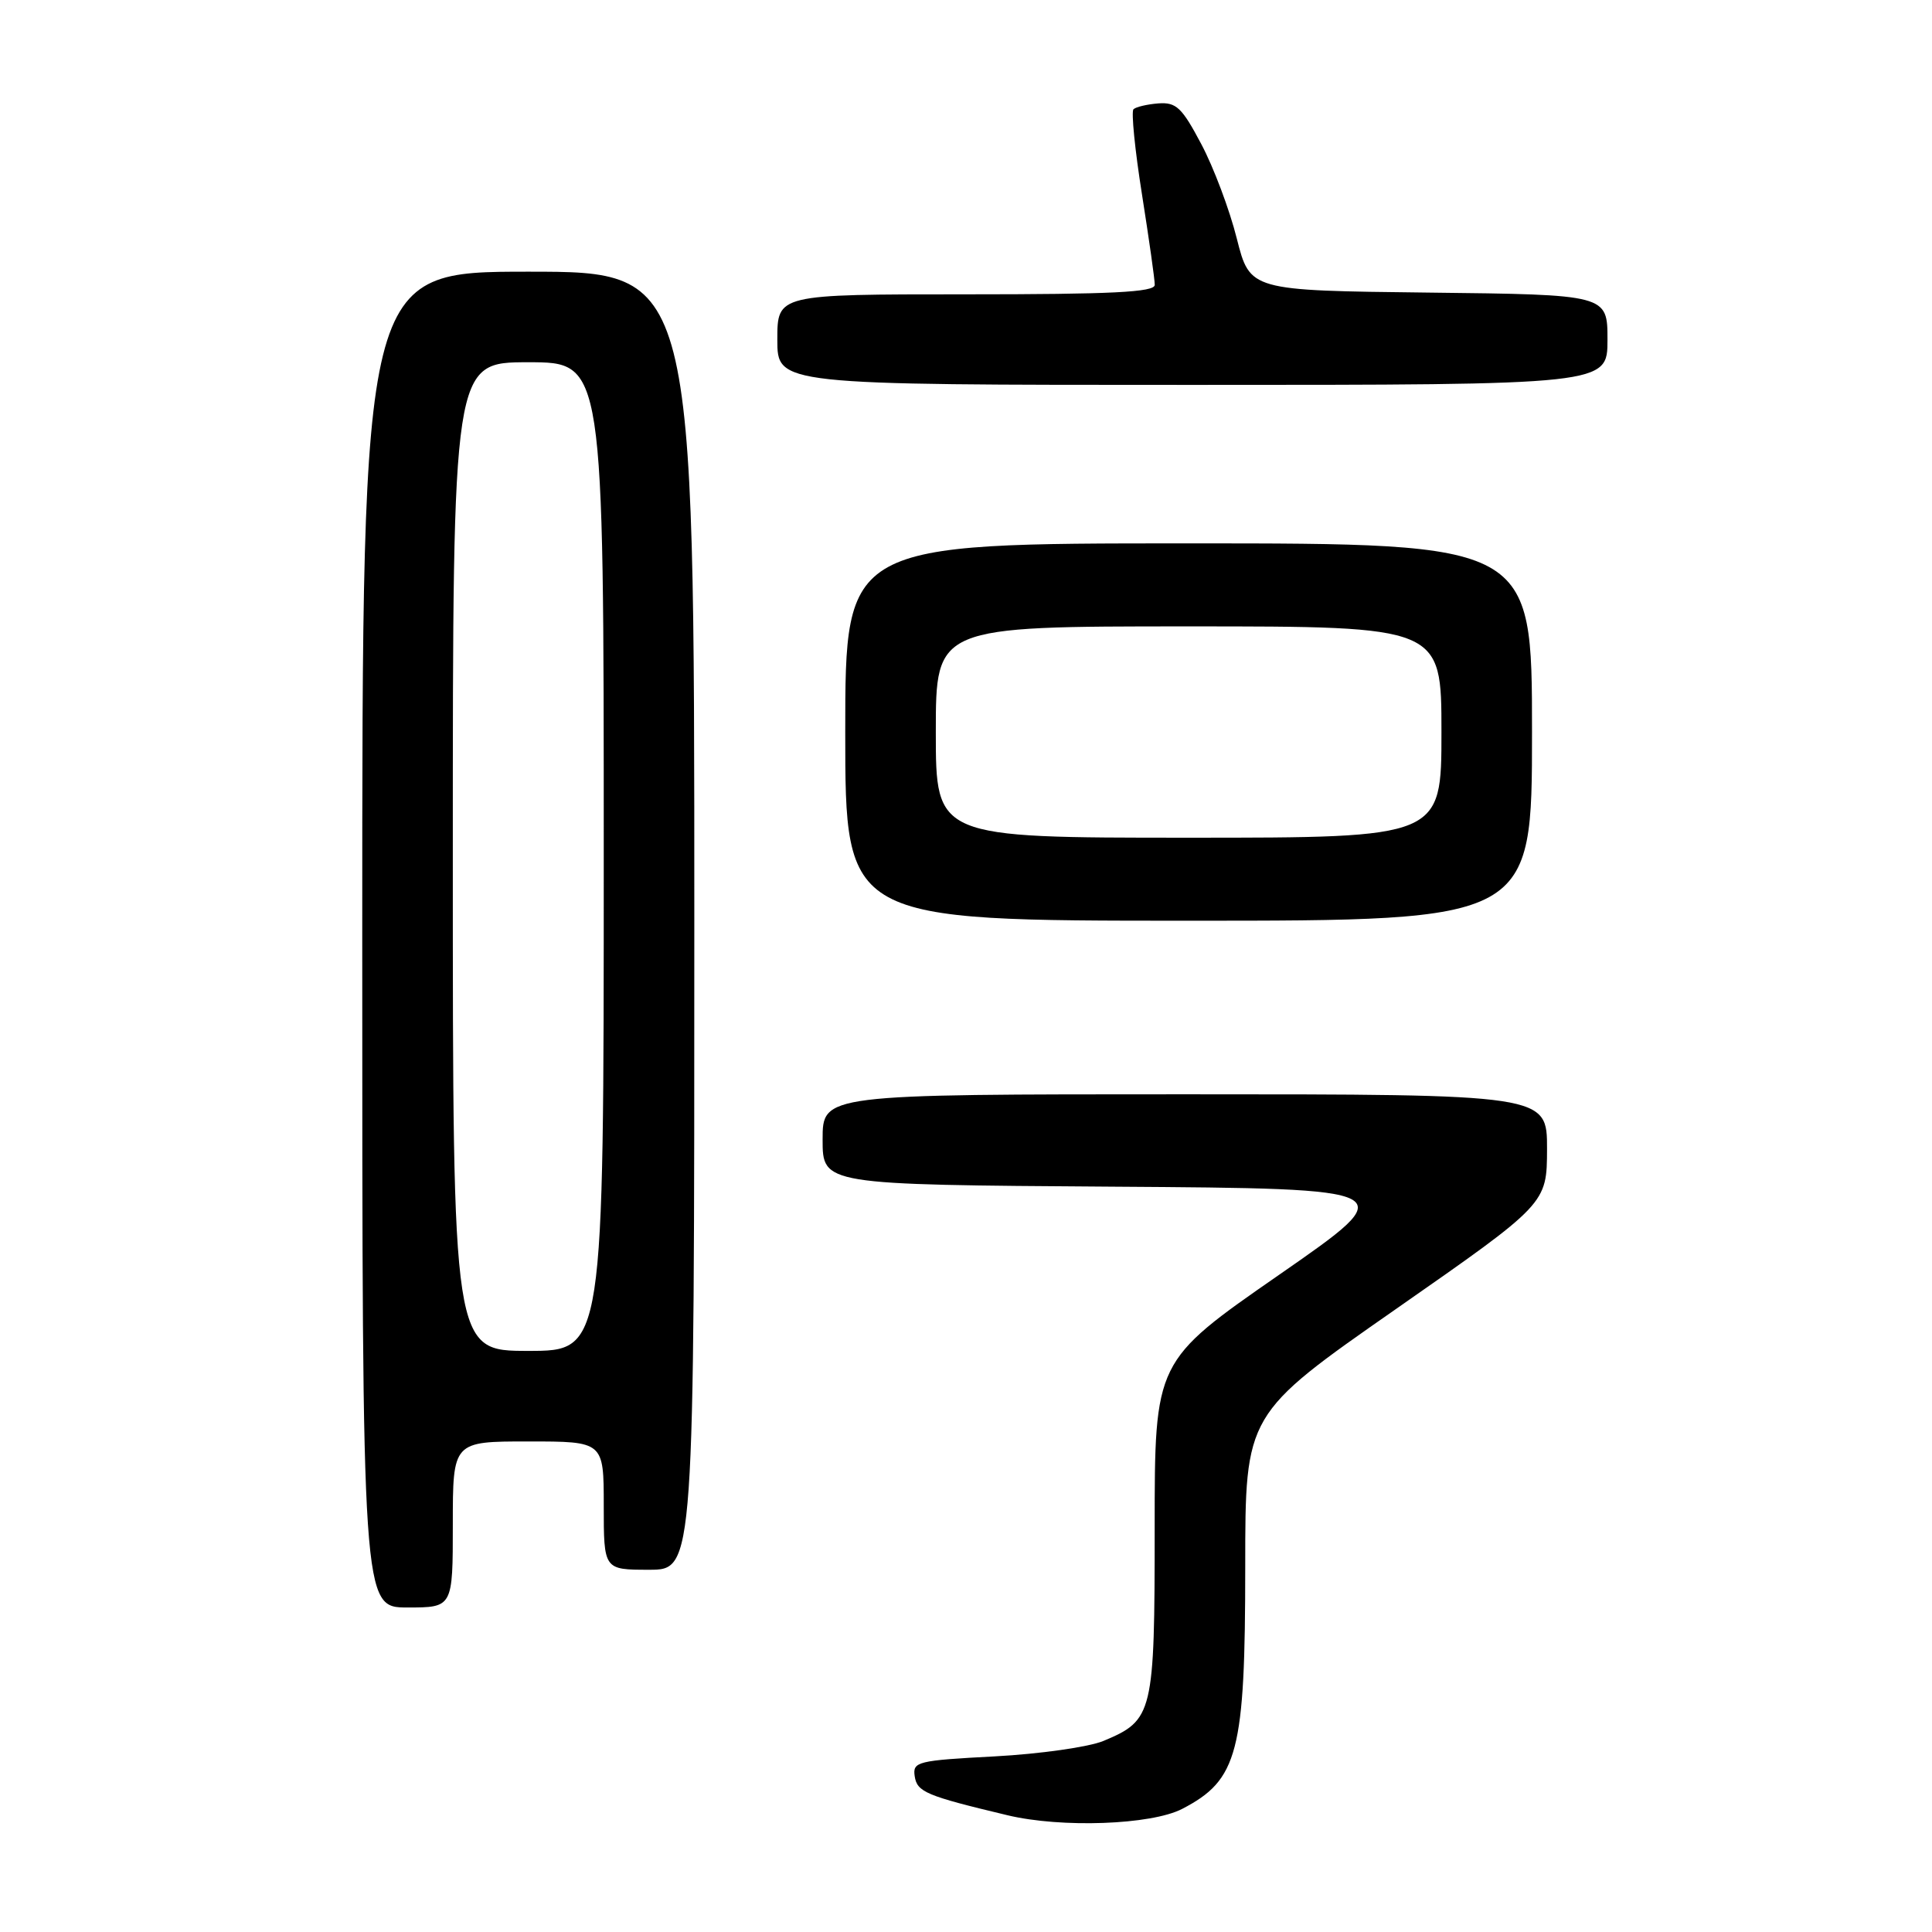 <?xml version="1.0" encoding="UTF-8" standalone="no"?>
<!DOCTYPE svg PUBLIC "-//W3C//DTD SVG 1.1//EN" "http://www.w3.org/Graphics/SVG/1.1/DTD/svg11.dtd" >
<svg xmlns="http://www.w3.org/2000/svg" xmlns:xlink="http://www.w3.org/1999/xlink" version="1.1" viewBox="0 0 256 256">
 <g >
 <path fill="currentColor"
d=" M 156.64 239.69 C 164.05 235.85 165.00 232.21 165.00 207.54 C 165.00 187.38 165.00 187.38 184.99 173.44 C 204.97 159.50 204.97 159.50 204.99 152.25 C 205.00 145.00 205.00 145.00 157.00 145.00 C 109.00 145.00 109.00 145.00 109.00 150.99 C 109.00 156.98 109.00 156.98 147.47 157.24 C 185.94 157.50 185.94 157.50 169.47 168.93 C 153.00 180.36 153.00 180.36 153.00 202.46 C 153.00 227.10 152.80 227.93 146.22 230.68 C 144.28 231.49 137.79 232.41 131.80 232.73 C 121.57 233.27 120.92 233.43 121.20 235.34 C 121.51 237.45 122.66 237.94 133.50 240.53 C 140.64 242.24 152.54 241.81 156.64 239.69 Z  M 60.00 202.00 C 60.00 191.00 60.00 191.00 70.00 191.00 C 80.00 191.00 80.00 191.00 80.00 199.50 C 80.00 208.00 80.00 208.00 86.00 208.00 C 92.00 208.00 92.00 208.00 92.00 122.00 C 92.00 36.00 92.00 36.00 70.00 36.00 C 48.00 36.00 48.00 36.00 48.00 124.50 C 48.00 213.00 48.00 213.00 54.00 213.00 C 60.00 213.00 60.00 213.00 60.00 202.00 Z  M 203.00 97.00 C 203.00 72.00 203.00 72.00 157.50 72.00 C 112.00 72.00 112.00 72.00 112.00 97.00 C 112.00 122.00 112.00 122.00 157.50 122.00 C 203.00 122.00 203.00 122.00 203.00 97.00 Z  M 213.00 45.02 C 213.00 39.04 213.00 39.04 189.31 38.77 C 165.63 38.50 165.63 38.50 163.88 31.60 C 162.93 27.80 160.81 22.17 159.18 19.10 C 156.61 14.24 155.86 13.53 153.49 13.70 C 151.99 13.82 150.50 14.17 150.19 14.48 C 149.88 14.79 150.38 19.87 151.32 25.77 C 152.25 31.67 153.02 37.06 153.01 37.75 C 153.00 38.72 147.33 39.00 128.00 39.00 C 103.00 39.00 103.00 39.00 103.00 45.00 C 103.00 51.00 103.00 51.00 158.00 51.00 C 213.00 51.00 213.00 51.00 213.00 45.02 Z  M 60.00 113.50 C 60.00 48.00 60.00 48.00 70.00 48.00 C 80.00 48.00 80.00 48.00 80.00 113.50 C 80.00 179.00 80.00 179.00 70.00 179.00 C 60.00 179.00 60.00 179.00 60.00 113.50 Z  M 124.00 97.00 C 124.00 83.00 124.00 83.00 157.50 83.00 C 191.00 83.00 191.00 83.00 191.00 97.00 C 191.00 111.00 191.00 111.00 157.50 111.00 C 124.00 111.00 124.00 111.00 124.00 97.00 Z "/>
</g>
</svg>